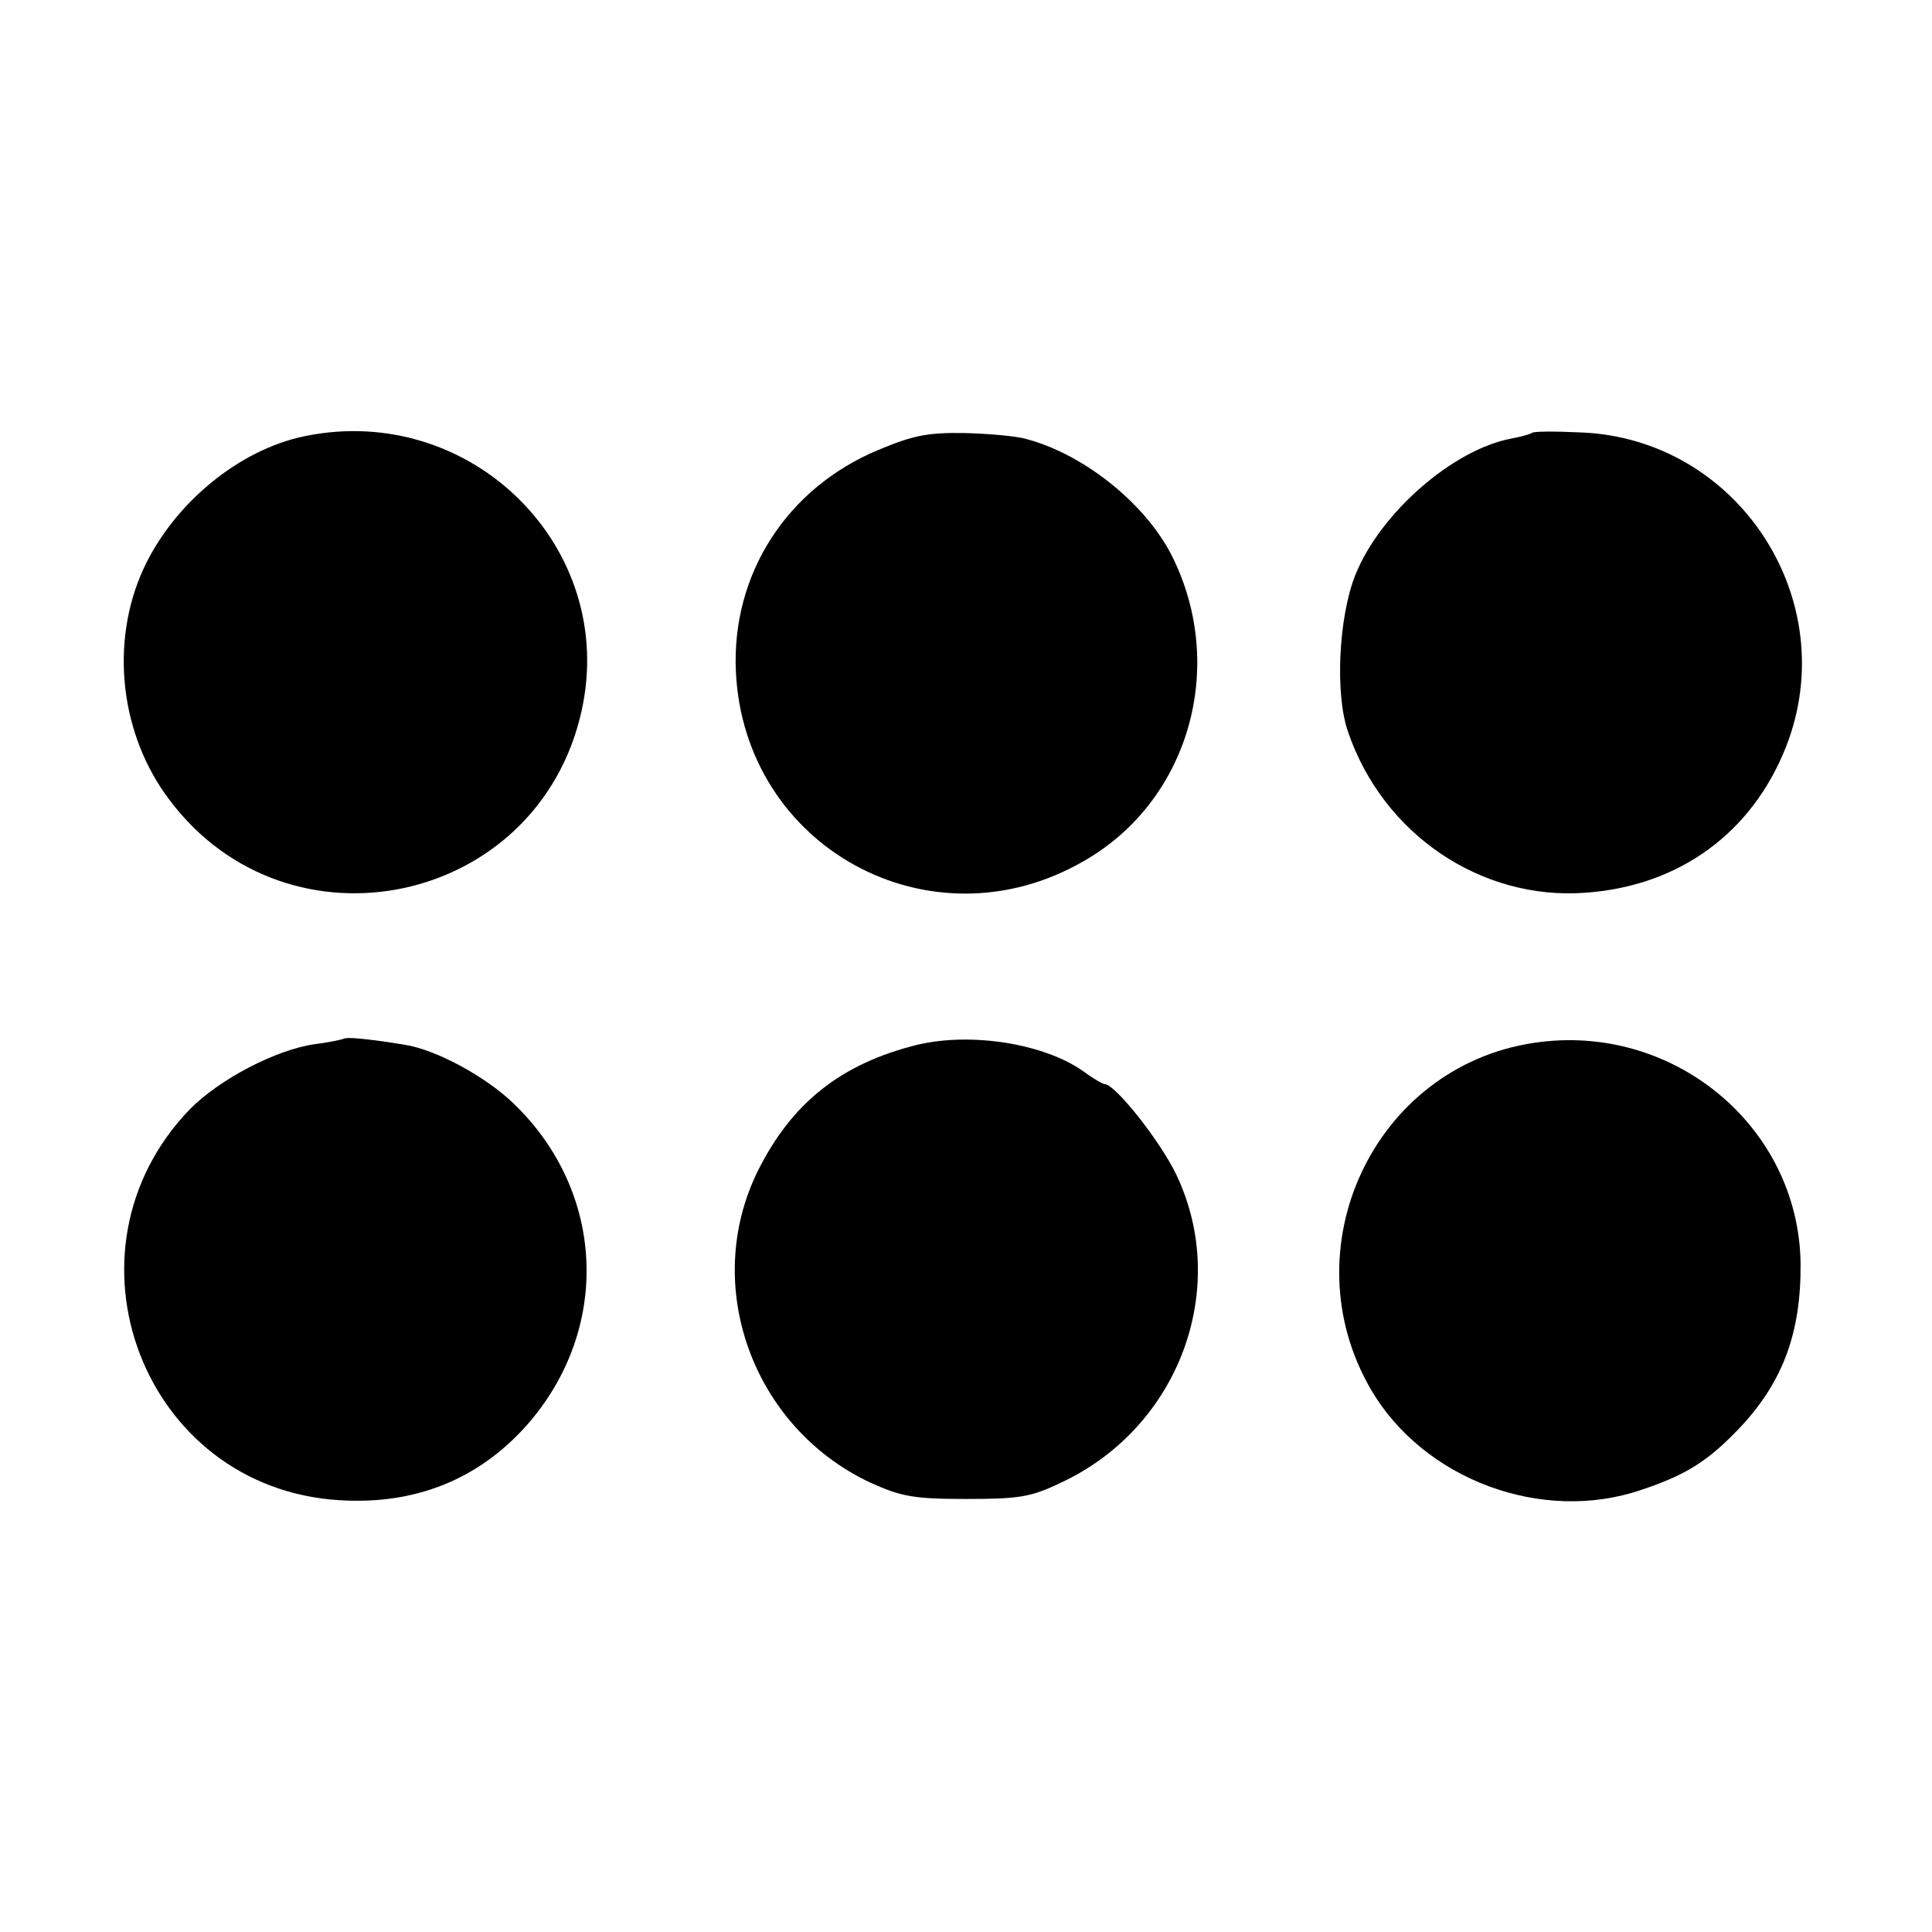 <?xml version="1.0" standalone="no"?>
<!DOCTYPE svg PUBLIC "-//W3C//DTD SVG 20010904//EN"
 "http://www.w3.org/TR/2001/REC-SVG-20010904/DTD/svg10.dtd">
<svg version="1.0" xmlns="http://www.w3.org/2000/svg"
 width="319pt" height="319pt" viewBox="0 0 319 319"
 preserveAspectRatio="xMidYMid meet">
<g transform="translate(0,319) scale(0.1,-0.1)"
fill="#000000" stroke="none">
<path d="M504 2470 c-109 -22 -217 -111 -267 -219 -56 -122 -39 -274 43 -382
197 -262 608 -174 680 146 61 270 -181 511 -456 455z"/>
<path d="M1450 2447 c-151 -63 -242 -205 -235 -365 13 -291 321 -460 574 -314
171 97 236 314 150 496 -41 89 -146 175 -244 201 -16 5 -63 9 -103 10 -60 1
-85 -4 -142 -28z"/>
<path d="M2529 2475 c-3 -2 -17 -6 -33 -9 -97 -18 -217 -123 -258 -225 -28
-70 -34 -198 -12 -260 58 -169 220 -278 392 -265 155 11 275 99 331 241 95
242 -79 509 -339 519 -43 2 -79 2 -81 -1z"/>
<path d="M568 1475 c-2 -1 -23 -6 -48 -9 -64 -9 -158 -58 -207 -108 -225 -234
-77 -625 247 -645 125 -8 230 34 310 124 139 158 130 384 -21 530 -46 45 -129
90 -181 98 -61 10 -96 13 -100 10z"/>
<path d="M1515 1465 c-126 -31 -208 -96 -264 -209 -93 -189 -8 -423 186 -514
51 -23 71 -27 158 -27 88 0 107 3 157 27 195 91 280 321 190 509 -27 56 -101
149 -118 149 -3 0 -19 9 -35 21 -65 46 -185 65 -274 44z"/>
<path d="M2532 1468 c-264 -40 -404 -340 -268 -573 87 -148 282 -221 446 -165
75 25 111 48 164 104 70 75 100 156 99 270 -3 227 -212 399 -441 364z"/>
</g>
</svg>

